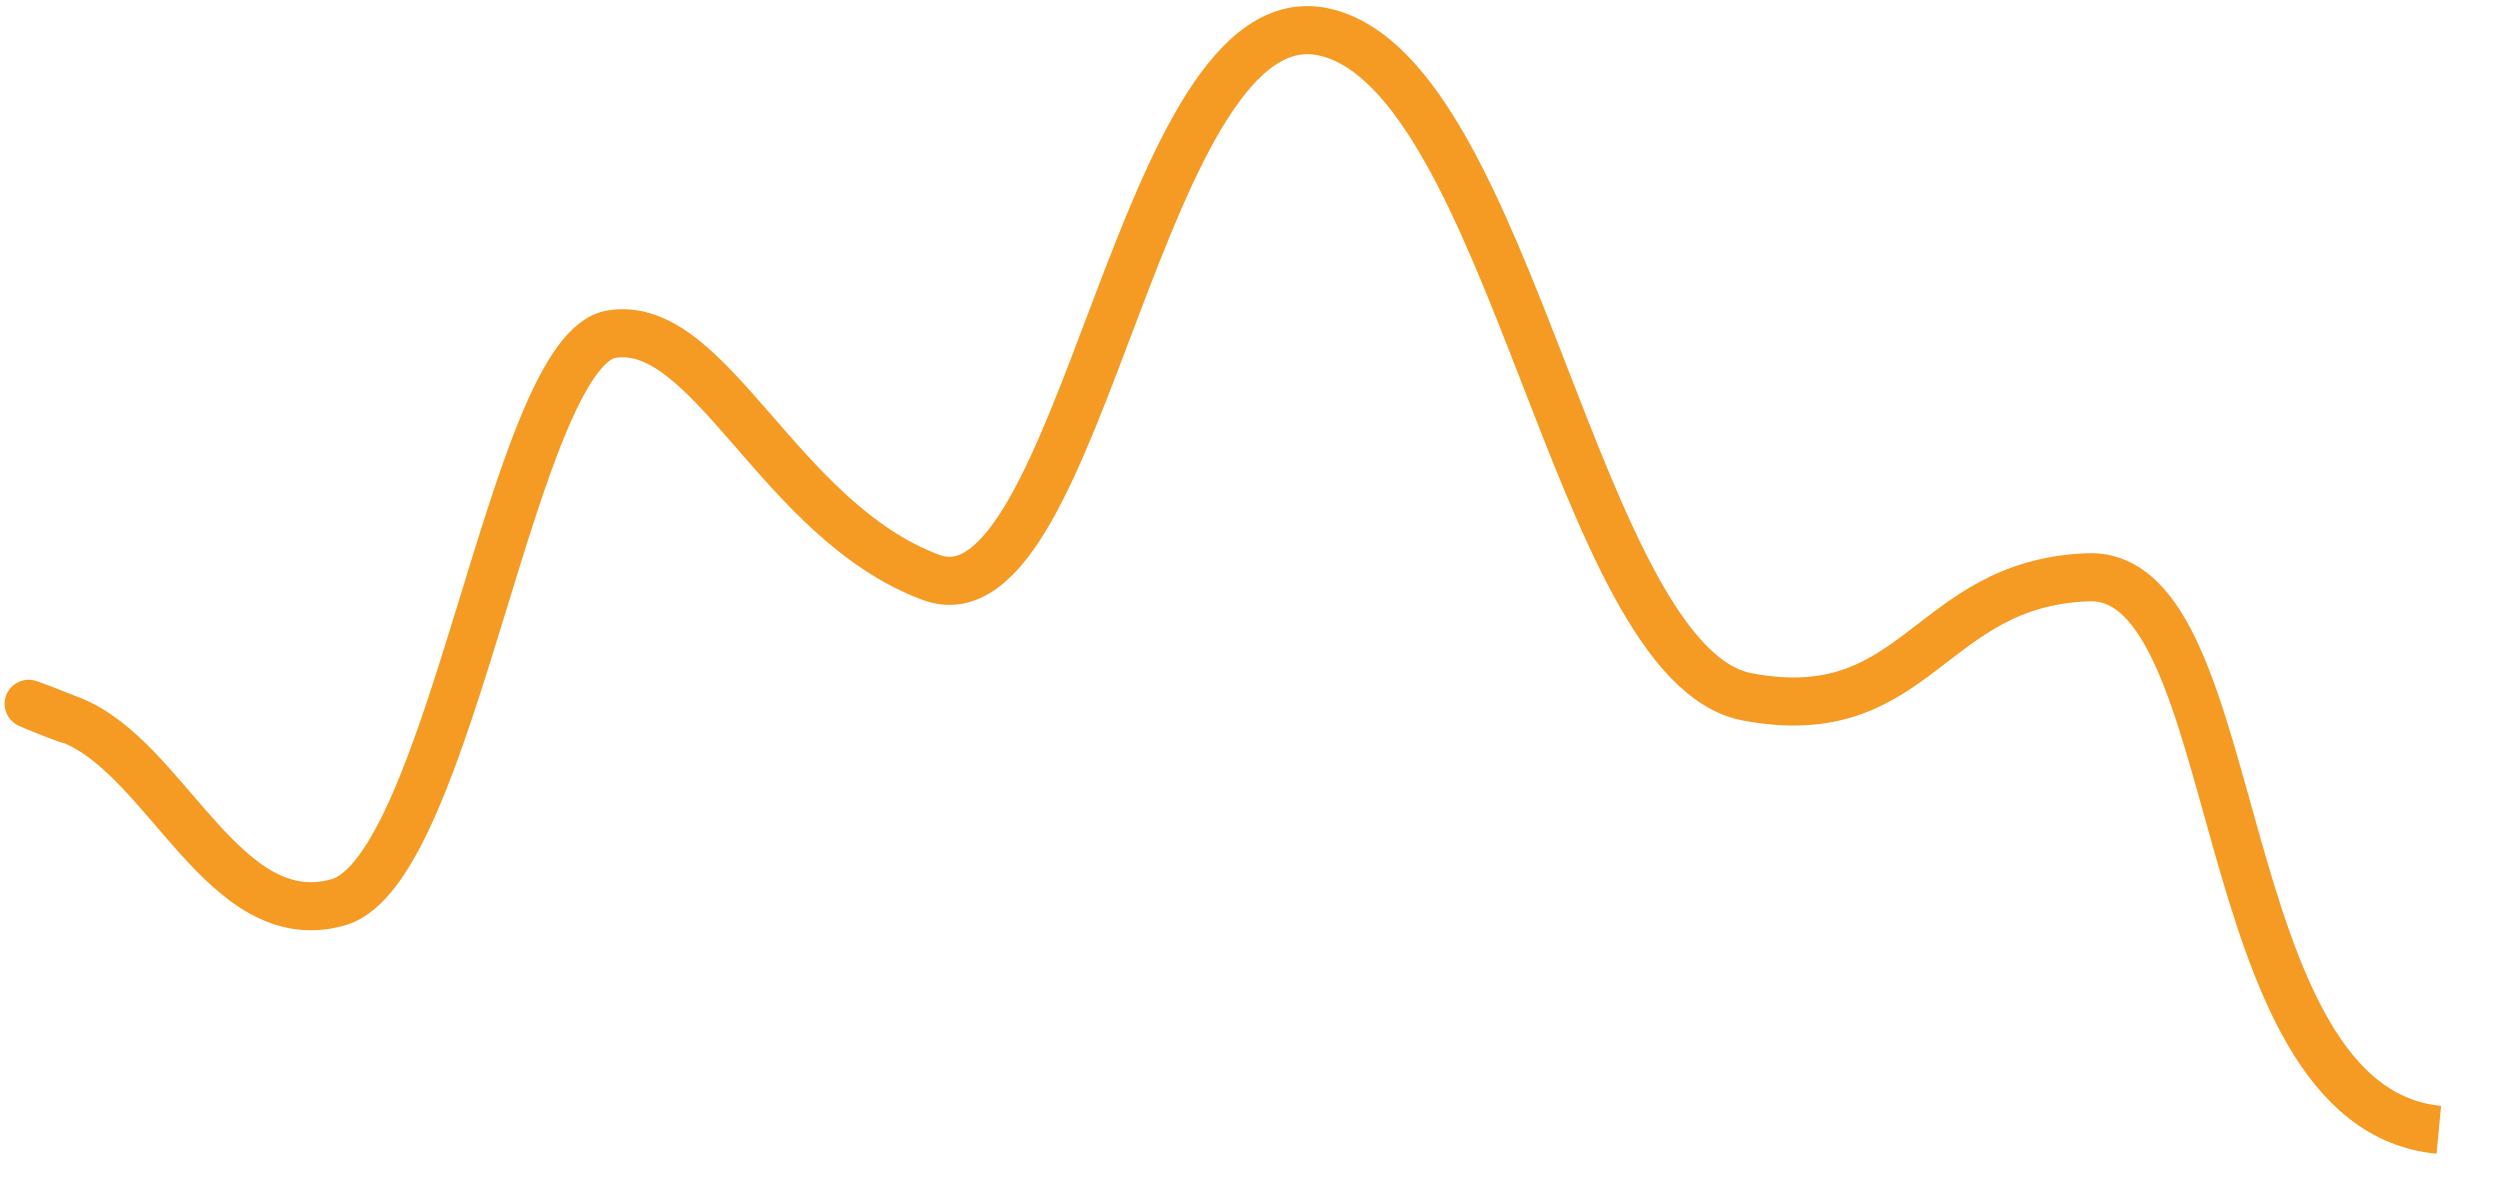 ﻿<?xml version="1.0" encoding="utf-8"?>
<svg version="1.1" xmlns:xlink="http://www.w3.org/1999/xlink" width="104px" height="49px" xmlns="http://www.w3.org/2000/svg">
  <g transform="matrix(1 0 0 1 -763 -71 )">
    <path d="M 1.968 28.959  C 1.94 29.033  -2.015 27.39  1.968 28.959  C 5.95 30.529  8.321 37.874  13.062 36.538  C 17.803 35.203  20.331 13.568  24.44 12.901  C 28.549 12.233  31.394 20.646  37.715 23.015  C 44.036 25.383  46.407 -1.522  54.151 0.347  C 61.894 2.217  64.581 26.656  71.692 27.991  C 78.804 29.327  79.199 23.247  85.876 23.015  C 92.553 22.783  90.815 45.085  100.455 46  " stroke-width="2" stroke="#f59a23" fill="none" transform="matrix(1 0 0 1 764 72 )" />
  </g>
</svg>